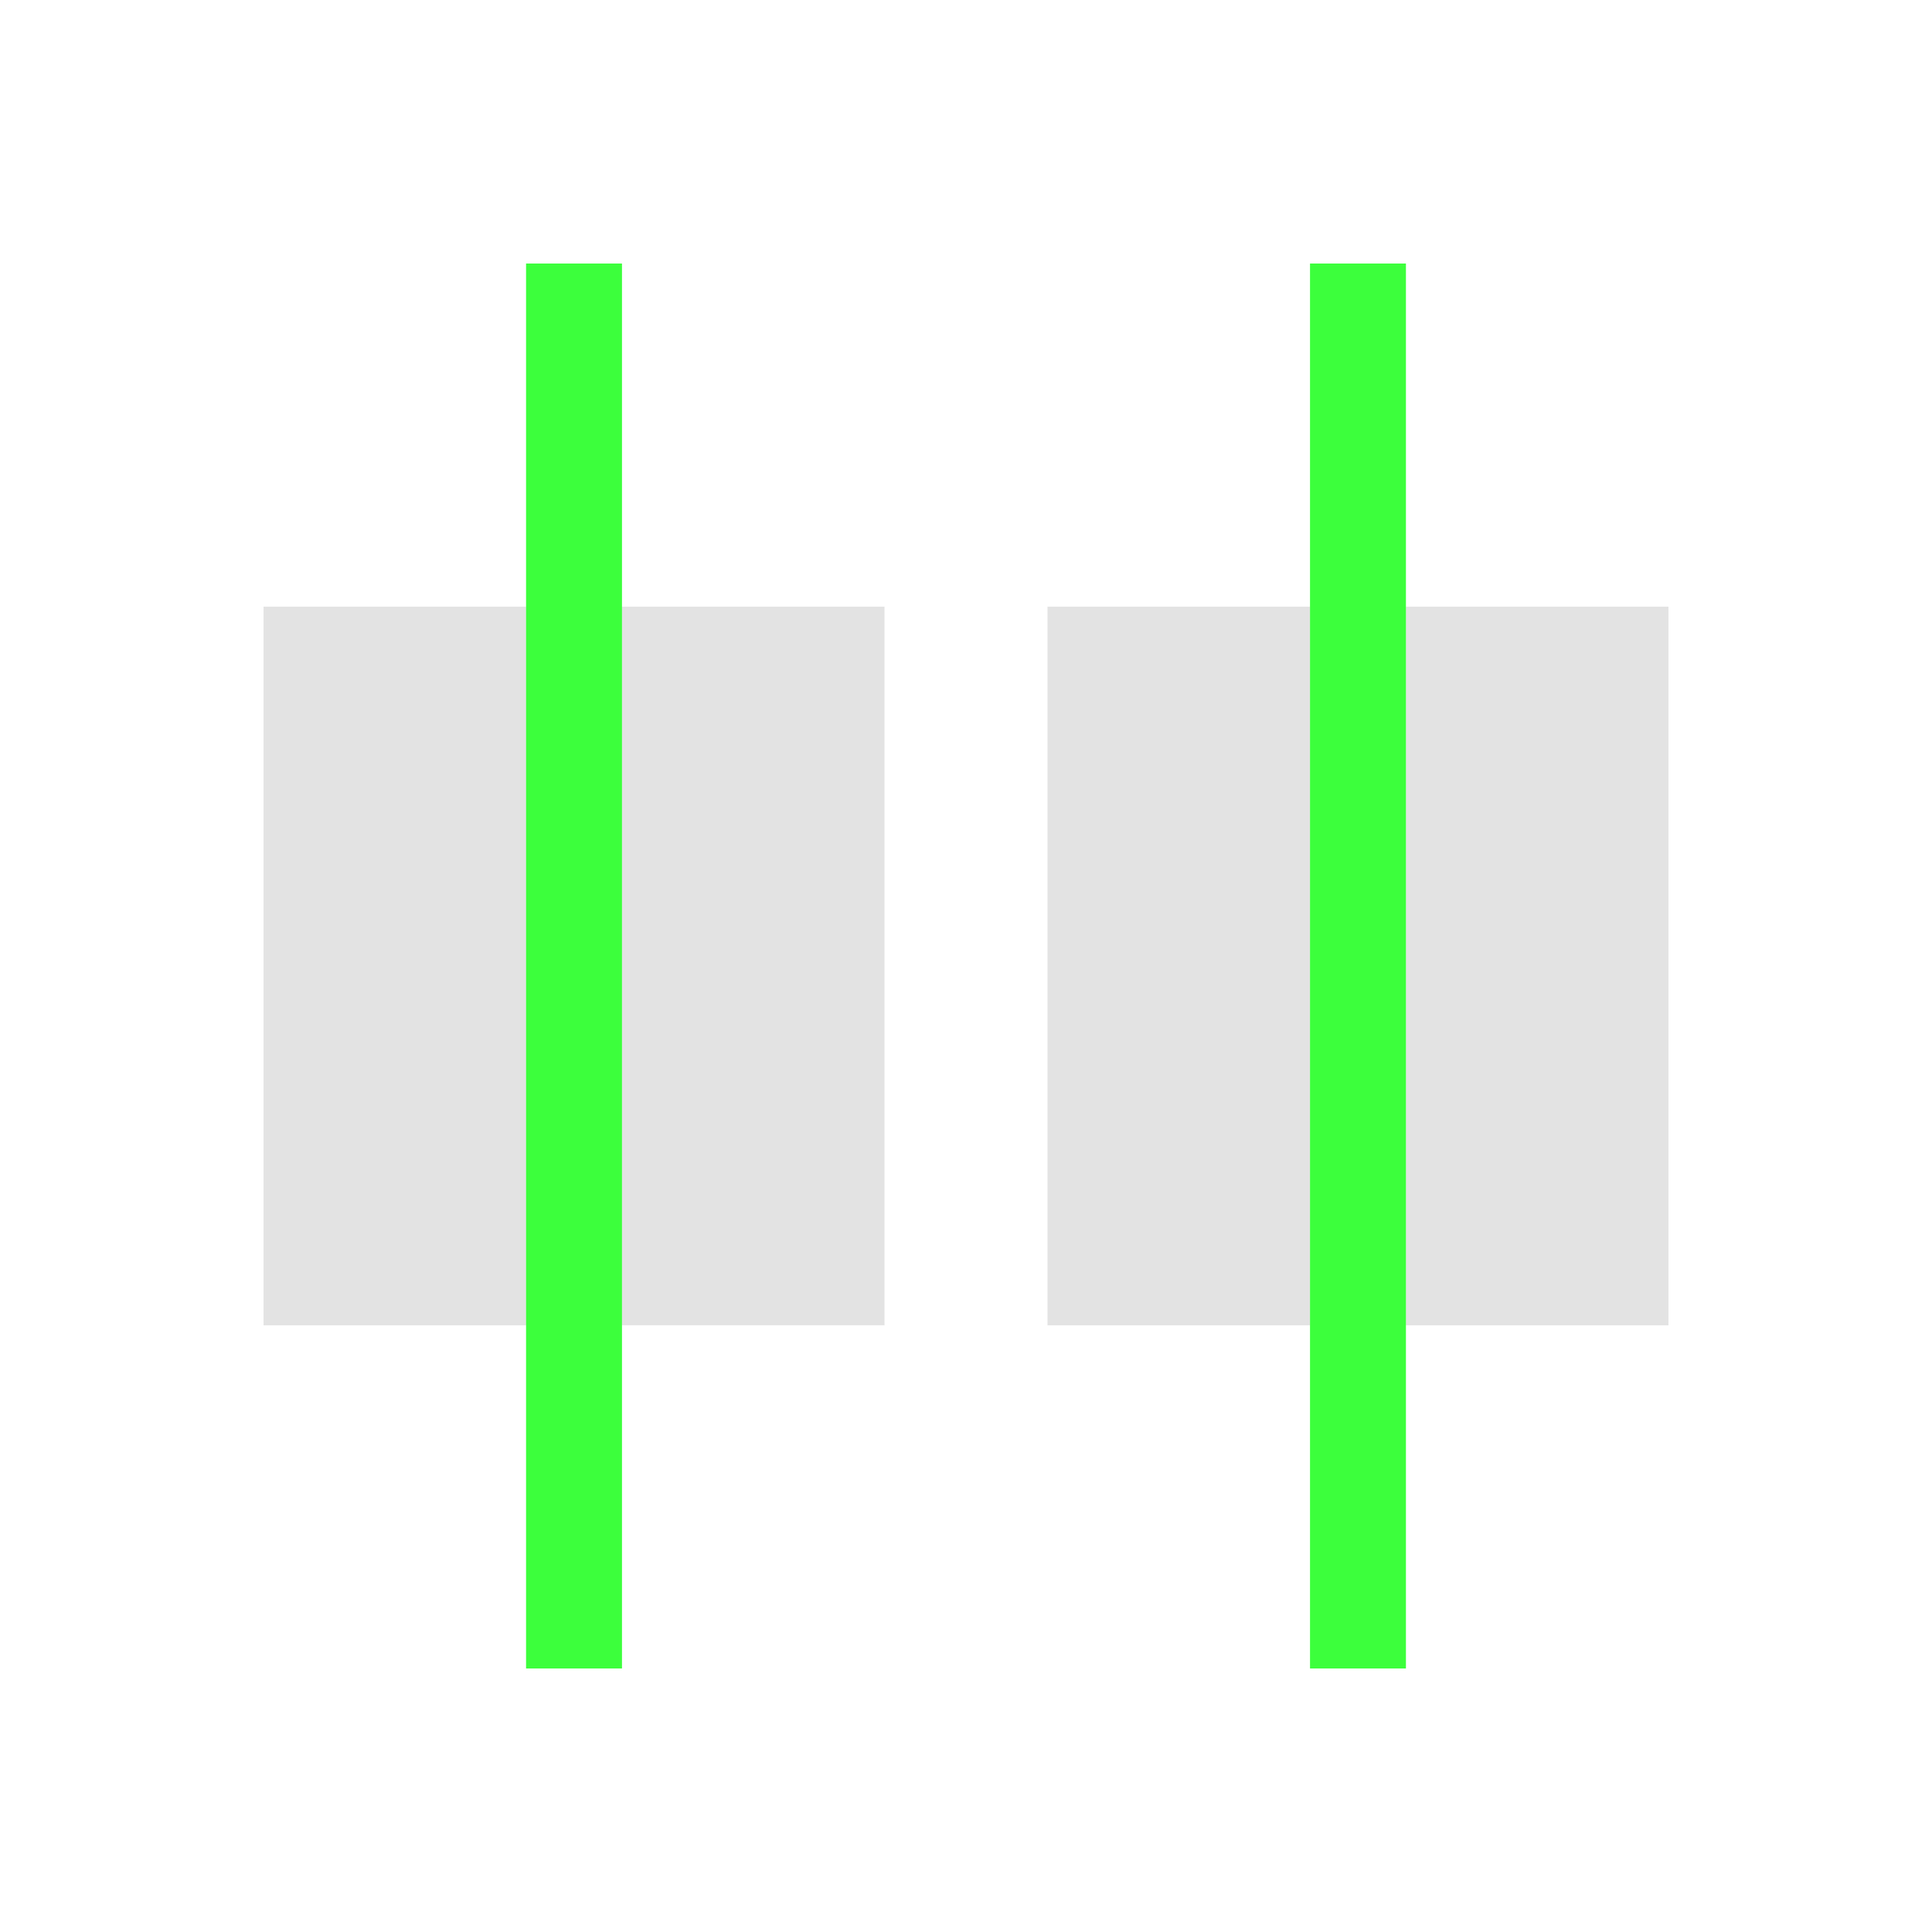 <?xml version="1.0" encoding="UTF-8" standalone="no"?>
<!-- Created with Inkscape (http://www.inkscape.org/) -->

<svg
   xmlns:dc="http://purl.org/dc/elements/1.1/"
   xmlns:cc="http://creativecommons.org/ns#"
   xmlns:rdf="http://www.w3.org/1999/02/22-rdf-syntax-ns#"
   xmlns:svg="http://www.w3.org/2000/svg"
   xmlns="http://www.w3.org/2000/svg"
   xmlns:sodipodi="http://sodipodi.sourceforge.net/DTD/sodipodi-0.dtd"
   xmlns:inkscape="http://www.inkscape.org/namespaces/inkscape"
   width="22"
   height="22"
   viewBox="0 0 5.821 5.821"
   version="1.1"
   id="svg8"
   inkscape:version="0.92+devel 15739 custom"
   sodipodi:docname="distribute-horizontal-center.svg">
  <defs
     id="defs2">
    <style
       id="current-color-scheme"
       type="text/css">
      .ColorScheme-Text {
        color:#f2f2f2;
      }
      </style>
  </defs>
  <sodipodi:namedview
     id="base"
     pagecolor="#002466"
     bordercolor="#ffffff"
     borderopacity="0.322"
     inkscape:pageopacity="1"
     inkscape:pageshadow="2"
     inkscape:zoom="19.090909"
     inkscape:cx="11"
     inkscape:cy="11"
     inkscape:document-units="px"
     inkscape:current-layer="svg8"
     inkscape:document-rotation="0"
     showgrid="false"
     units="px"
     inkscape:pagecheckerboard="false"
     borderlayer="true"
     inkscape:showpageshadow="false"
     inkscape:window-width="1920"
     inkscape:window-height="1080"
     inkscape:window-x="0"
     inkscape:window-y="0"
     inkscape:window-maximized="1"
     inkscape:snap-page="true"
     inkscape:snap-bbox="true" />
  <g
     id="g4332"
     inkscape:label="#distribute-horizontal-center">
    <rect
       style="opacity:0.765;fill:none;stroke:none;stroke-width:0.265"
       id="rect4353"
       width="5.821"
       height="5.821"
       x="0"
       y="0"
       inkscape:label="#boundary" />
    <path
       inkscape:label="#2"
       inkscape:connector-curvature="0"
       id="path4317"
       d="M 0.794,1.828 V 3.993 H 1.585 V 1.828 Z m 1.08,0 v 2.165 h 0.791 V 1.828 Z m 1.282,0 V 3.993 H 3.947 V 1.828 Z m 1.08,0 V 3.993 H 5.027 V 1.828 Z"
       style="opacity:0.6;fill:#d0d0d0;stroke-width:0.232" />
    <path
       inkscape:label="#1"
       inkscape:connector-curvature="0"
       id="path4319"
       d="M 1.585,0.794 V 5.027 H 1.874 V 0.794 Z m 2.362,0 V 5.027 H 4.236 V 0.794 Z"
       style="opacity:0.765;fill:#00ff00;stroke-width:0.221" />
  </g>
</svg>
